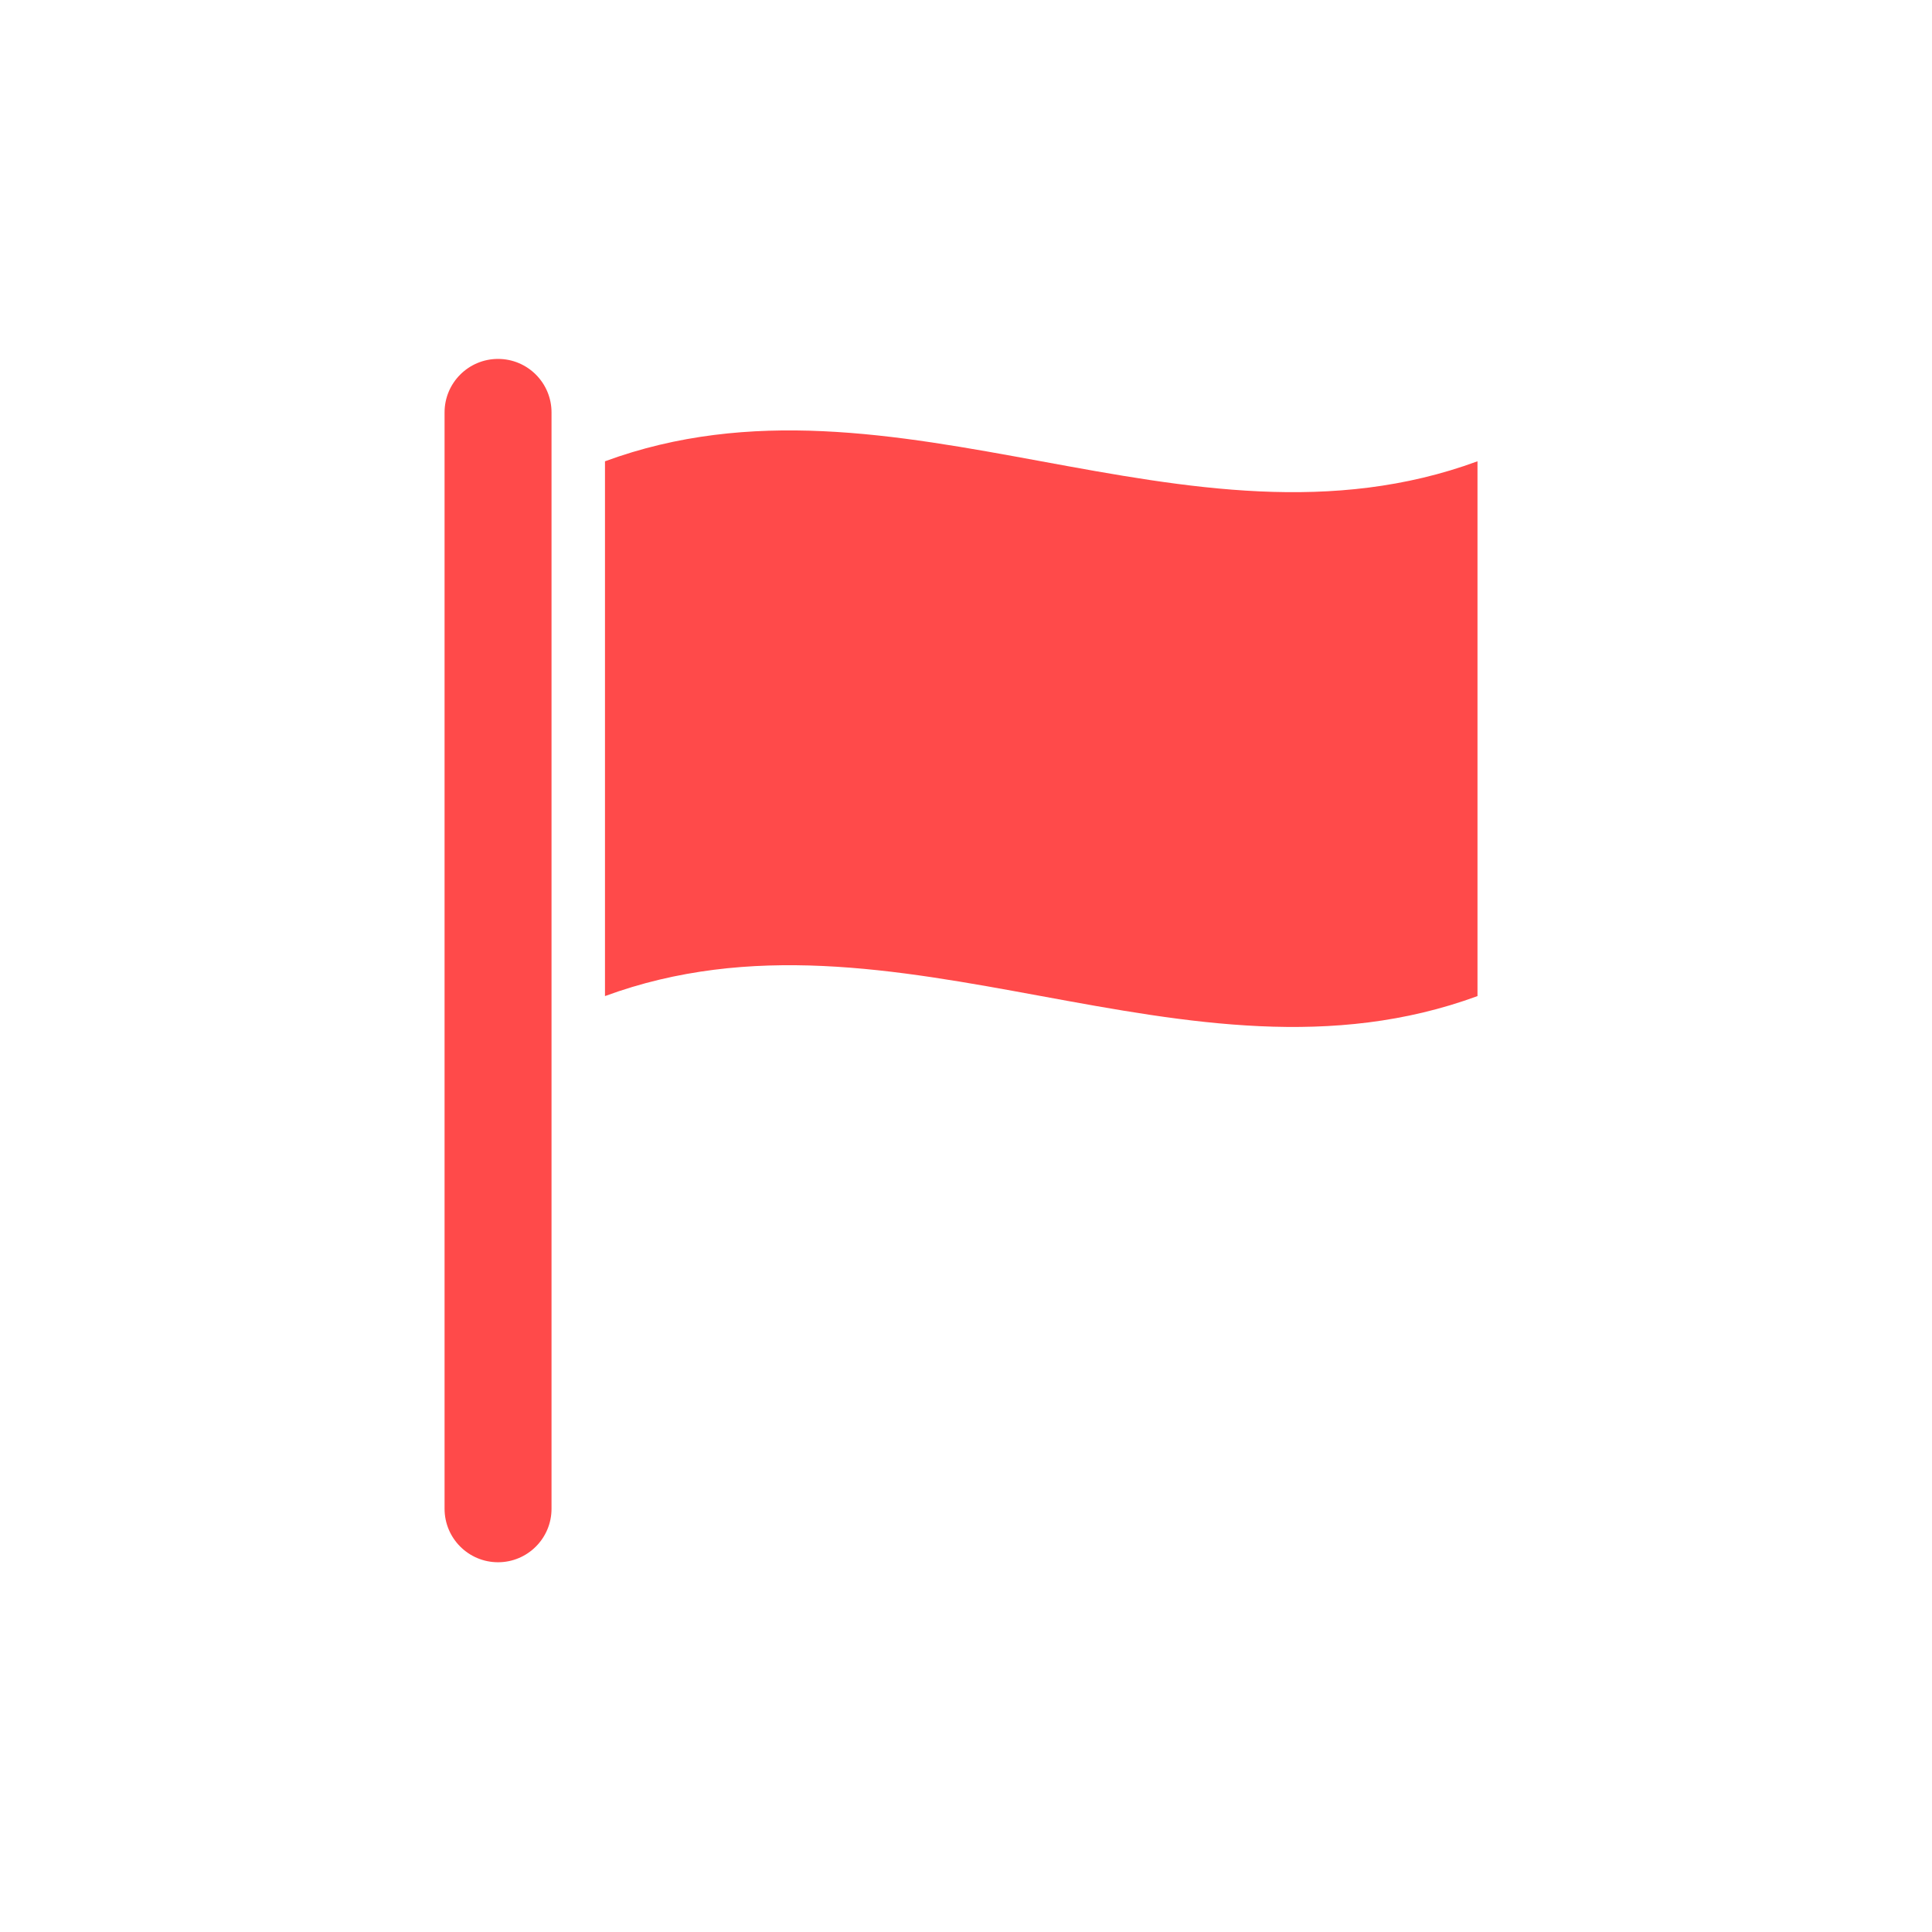 <?xml version="1.0" encoding="UTF-8"?>
<svg fill="#FF4A4A" width="30px" height="30px" version="1.1" viewBox="0 0 752 752" xmlns="http://www.w3.org/2000/svg">
 <defs>
  <clipPath id="a">
   <path d="m173 139.21h403v469.79h-403z"/>
  </clipPath>
 </defs>
 <g clip-path="url(#a)">
  <path d="m575.09 387.71c-113.2 41.637-226.4-41.633-339.61 0v-208.16c113.2-41.637 226.4 41.633 339.61 0zm-402.05 199.55c0 11.5 9.32 20.82 20.816 20.82 11.496 0 20.816-9.32 20.816-20.82v-426.74c0-11.496-9.32-20.816-20.816-20.816-11.496 0-20.816 9.32-20.816 20.816z" fill-rule="evenodd"/>
 </g>
</svg>
